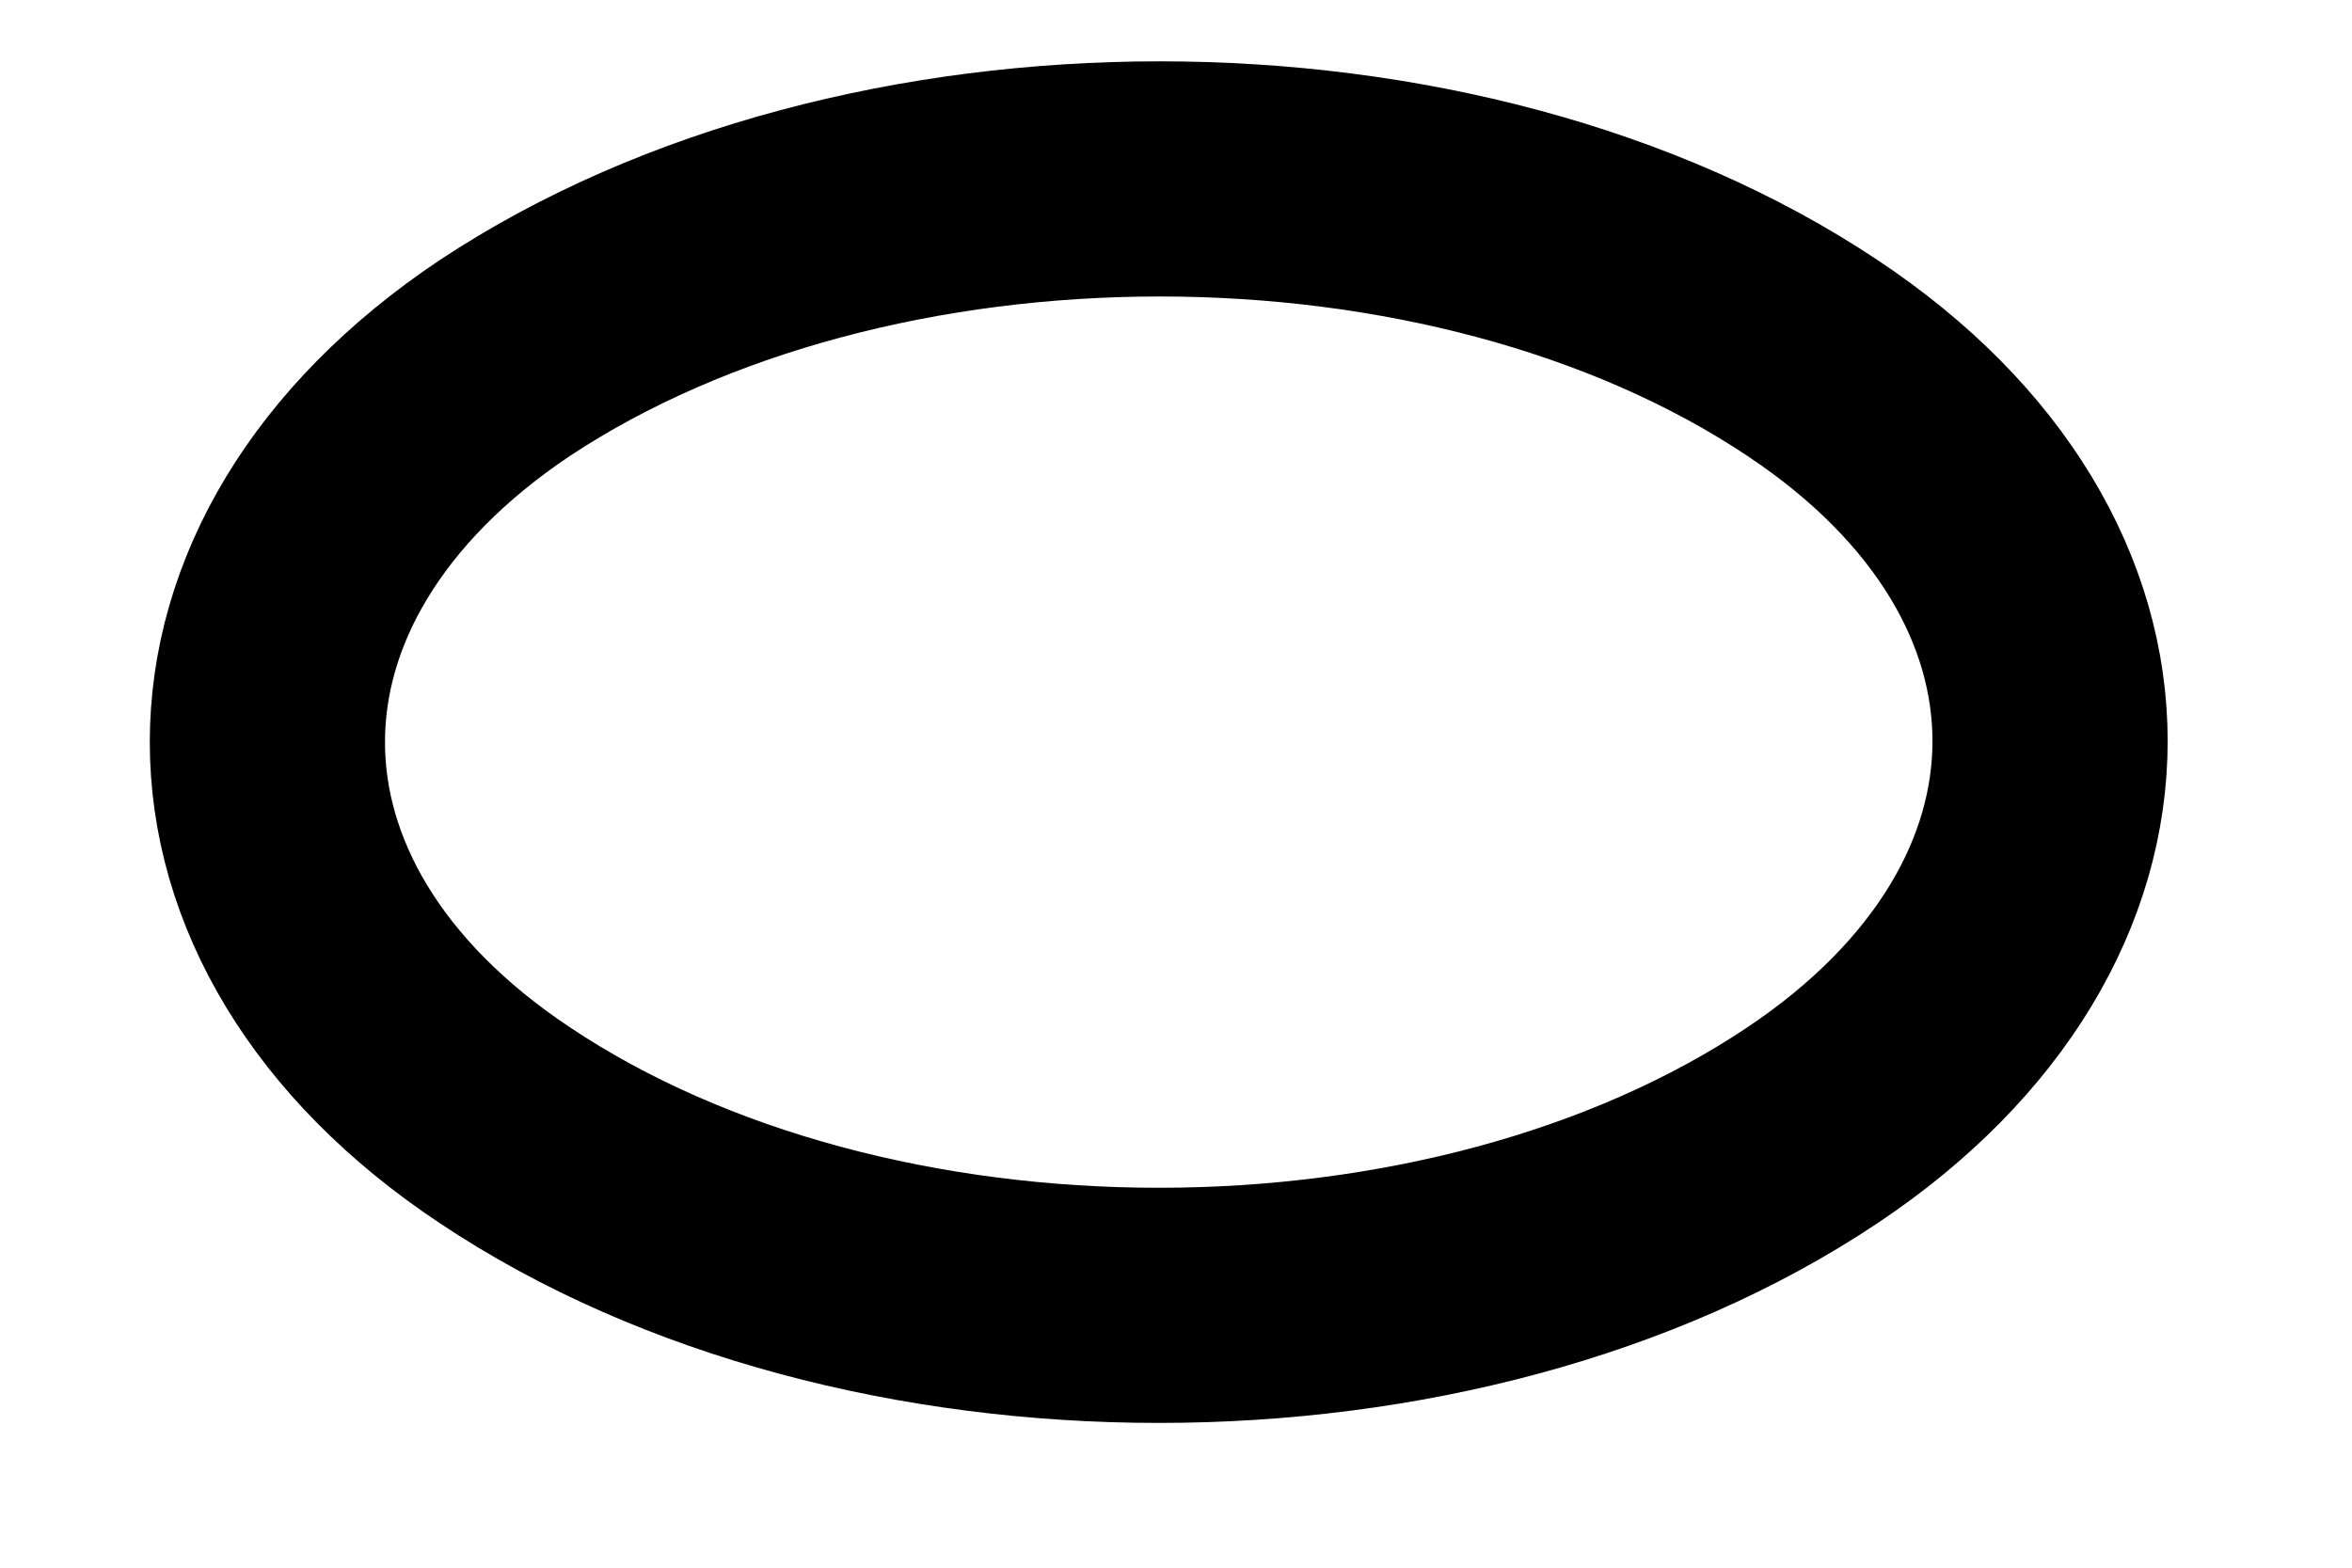 <svg width="12" height="8" viewBox="0 0 12 8" fill="none" xmlns="http://www.w3.org/2000/svg">
<path d="M2.574 1.828C0.961 2.908 0.961 4.668 2.574 5.741C4.408 6.968 7.416 6.968 9.249 5.741C10.863 4.661 10.863 2.901 9.249 1.828C7.422 0.608 4.415 0.608 2.574 1.828Z" stroke="black" stroke-width="1.2" stroke-linecap="round" stroke-linejoin="round"/>
</svg>
